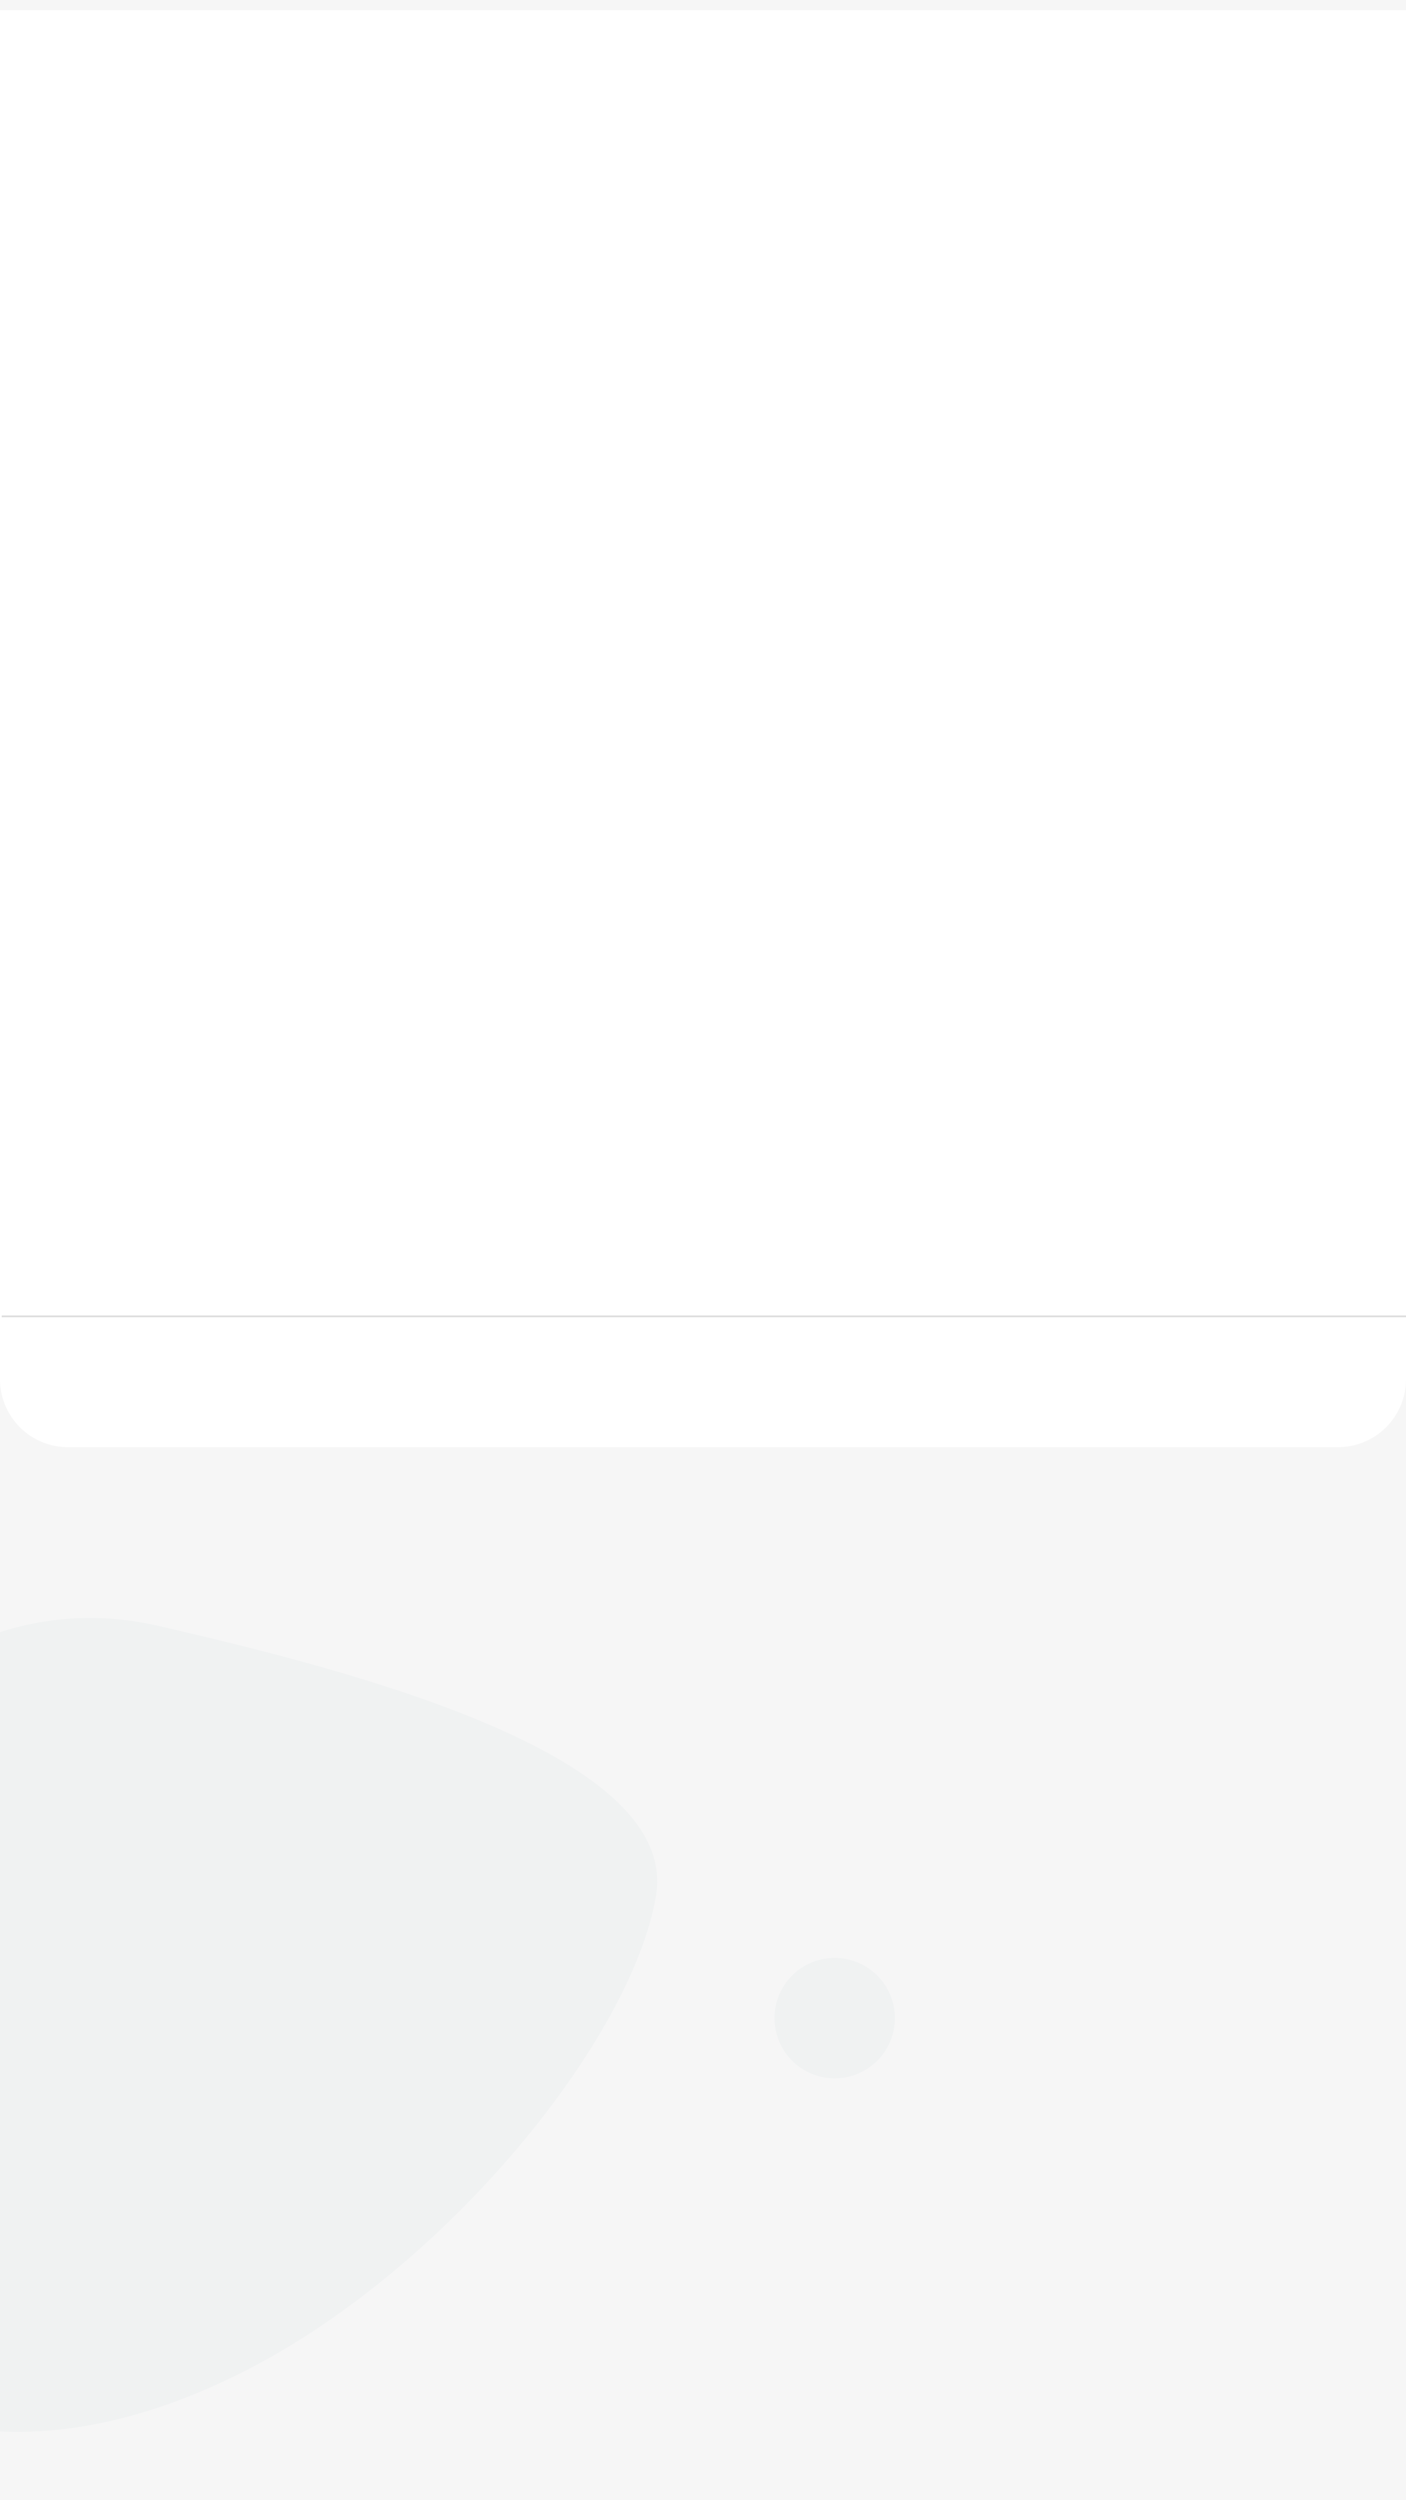 <svg xmlns="http://www.w3.org/2000/svg" xmlns:xlink="http://www.w3.org/1999/xlink" width="414" height="736" viewBox="0 0 414 736"><defs><filter id="a" x="-9" y="-6" width="432" height="441" filterUnits="userSpaceOnUse"><feOffset dy="3" input="SourceAlpha"/><feGaussianBlur stdDeviation="3" result="b"/><feFlood flood-opacity="0.161"/><feComposite operator="in" in2="b"/><feComposite in="SourceGraphic"/></filter><clipPath id="d"><rect width="414" height="736"/></clipPath></defs><g id="c" clip-path="url(#d)"><rect width="414" height="736" fill="#fff"/><rect width="436.362" height="752.401" transform="translate(-11.158 -0.031)" fill="#f6f6f6"/><g transform="matrix(1, 0, 0, 1, 0, 0)" filter="url(#a)"><path d="M0,0H414a0,0,0,0,1,0,0V403a20,20,0,0,1-20,20H20A20,20,0,0,1,0,403V0A0,0,0,0,1,0,0Z" fill="#fff"/></g><g transform="matrix(0.921, 0.391, -0.391, 0.921, -1237.582, -762.797)" opacity="0.03"><circle cx="17.71" cy="17.71" r="17.71" transform="translate(1876.876 651.226)" fill="#185d7a"/><path d="M1588.907,798.413c-6.116-48.929,19.775-108.458,77.266-118.652s156.163-25.28,165.948,15.9-13.455,123.952-56.267,175.327-90.925,59.938-128.029,43.629S1588.907,798.413,1588.907,798.413Z" transform="translate(0 -39.24)" fill="#185d7a"/></g><path d="M12.31,24.621a12.311,12.311,0,0,1-8.7-21.016,12.31,12.31,0,1,1,17.41,17.41A12.23,12.23,0,0,1,12.31,24.621Zm-1.244-18.9a1.433,1.433,0,0,0-1.013,2.446l3.909,3.909L10.04,16a1.433,1.433,0,0,0,2.027,2.027l4.853-4.853.025-.022c.021-.019.041-.037.061-.057a1.435,1.435,0,0,0,0-2.027L12.079,6.143A1.423,1.423,0,0,0,11.066,5.724Z" transform="translate(36.621 59) rotate(180)" fill="#fff"/><line x2="414" transform="translate(0.5 387.5)" fill="none" stroke="#dcdcdc" stroke-width="0.5"/></g></svg>
